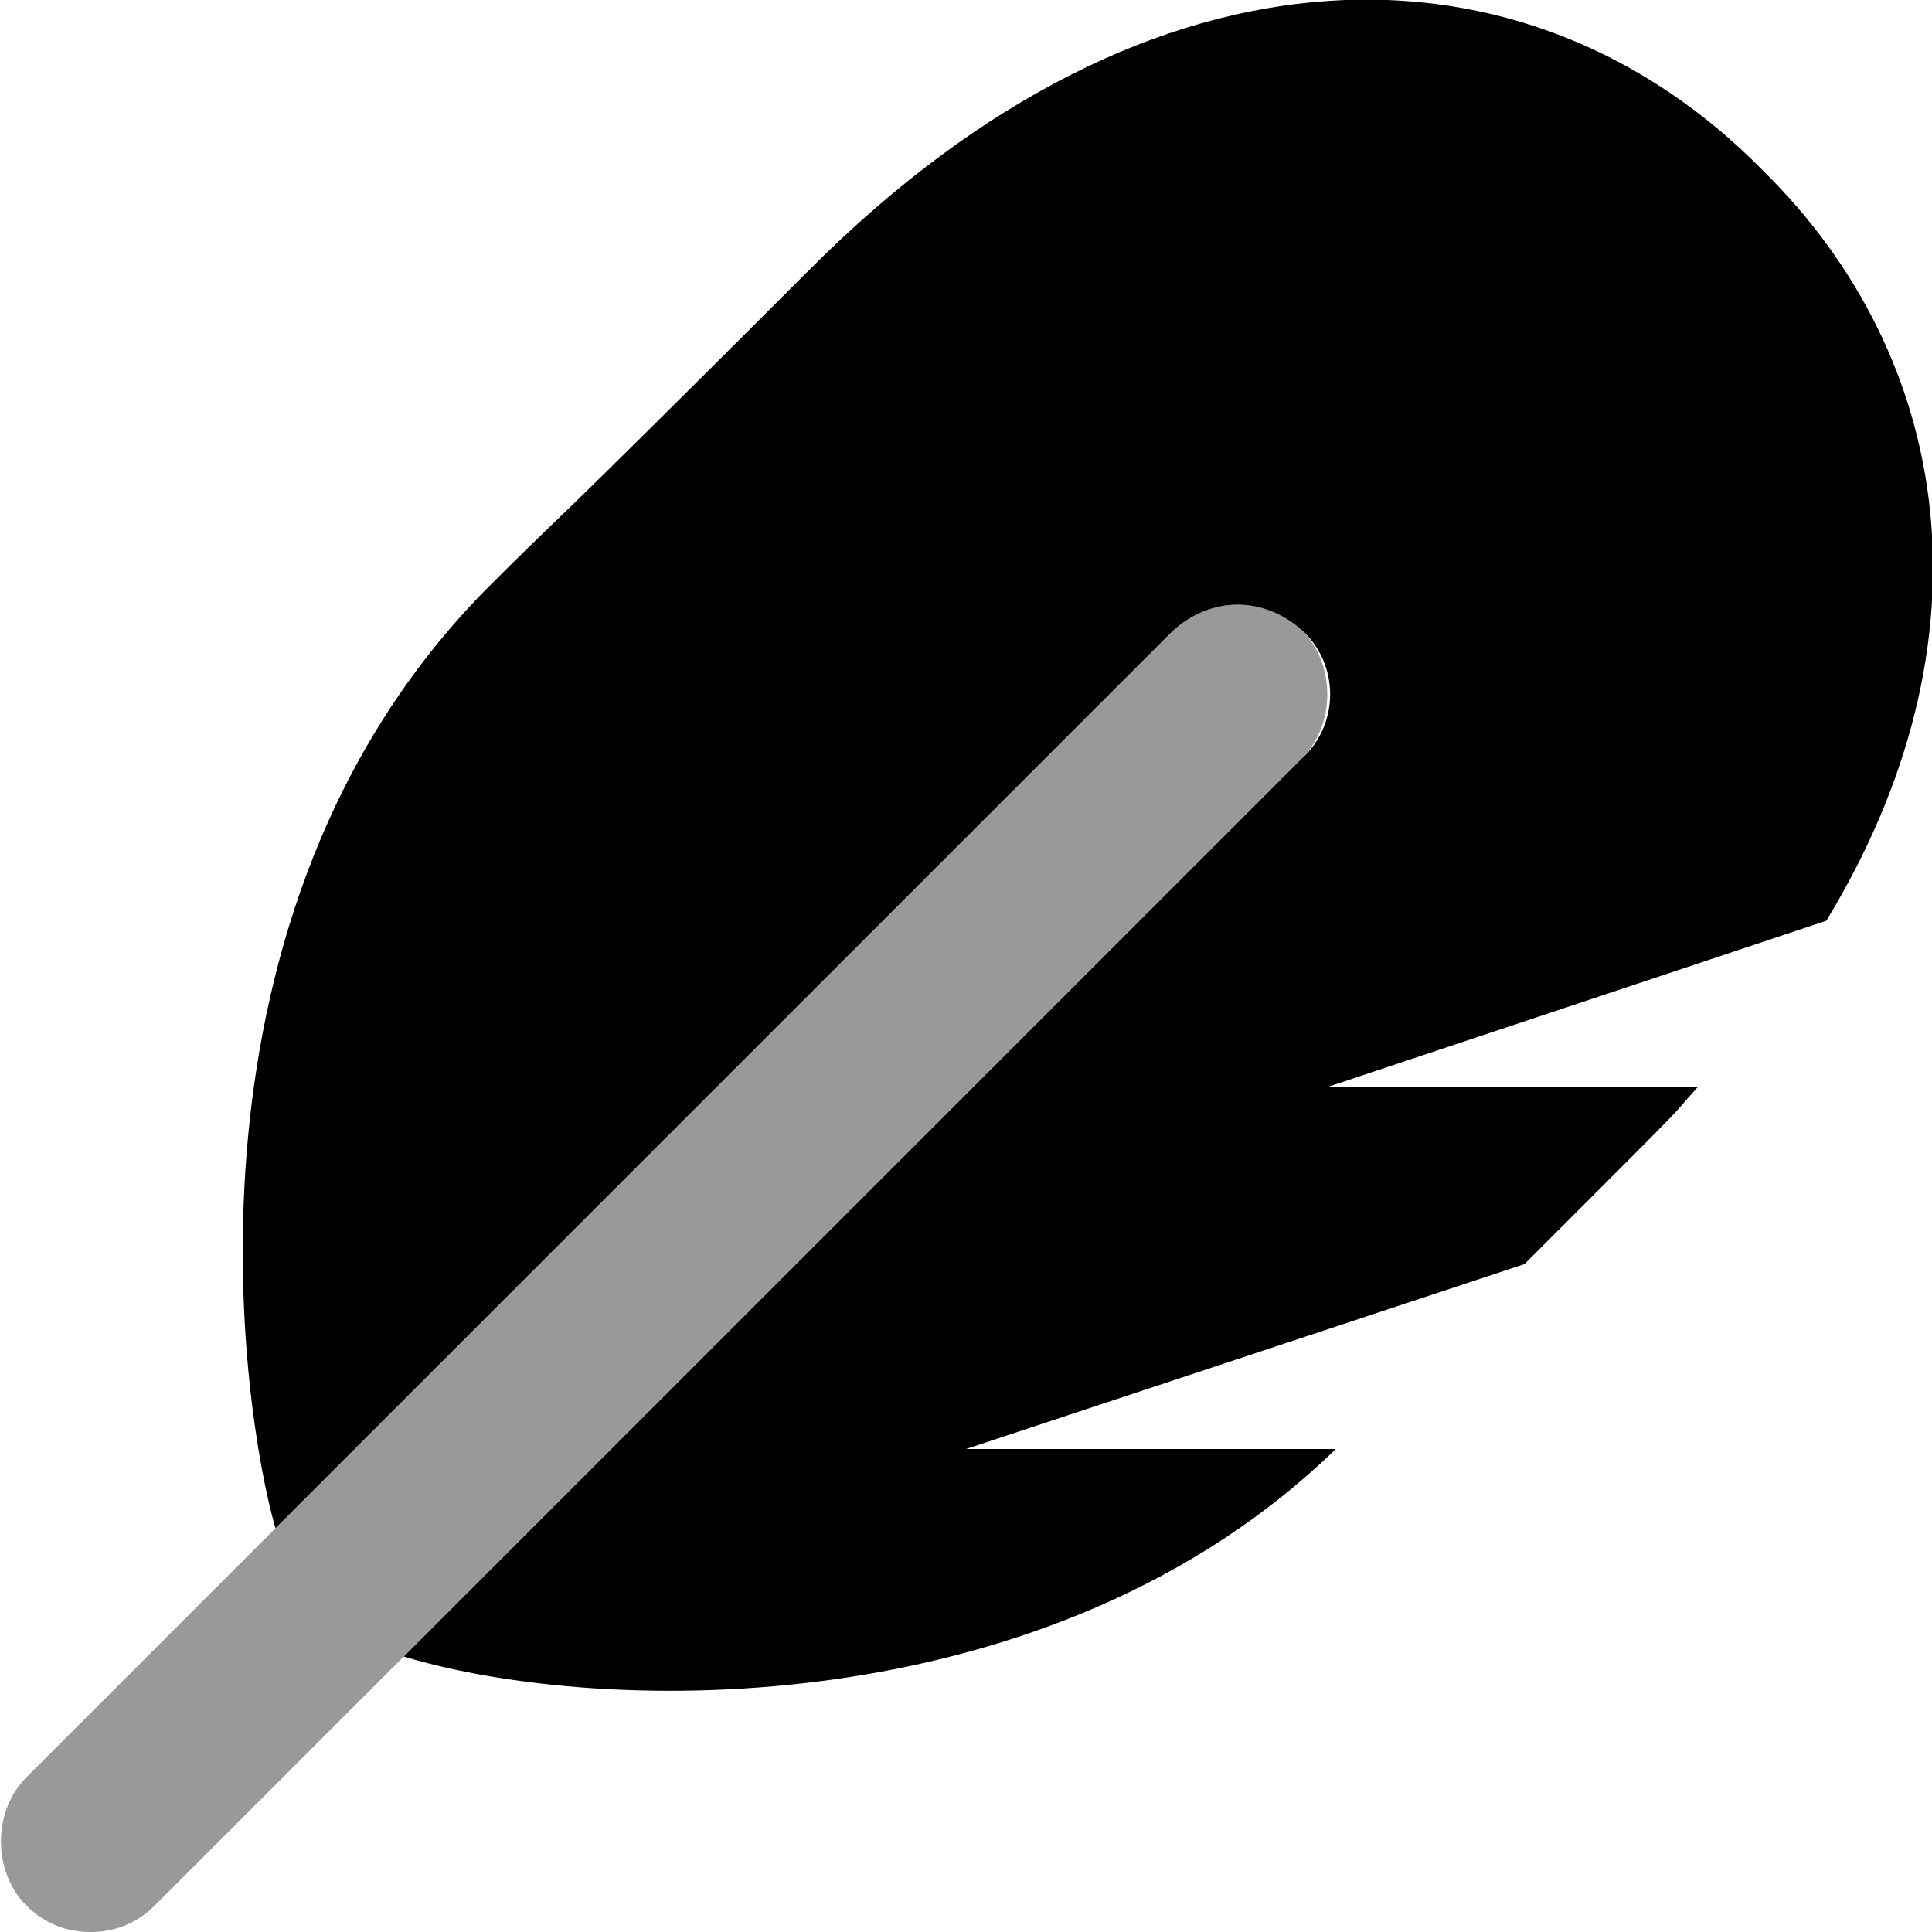 <svg xmlns="http://www.w3.org/2000/svg" viewBox="0 0 512 512"><!-- Font Awesome Pro 6.0.0-alpha1 by @fontawesome - https://fontawesome.com License - https://fontawesome.com/license (Commercial License) --><defs><style>.fa-secondary{opacity:.4}</style></defs><path d="M24 512C18 512 12 510 7 505C-2 496 -2 480 7 471L311 167C320 158 336 158 345 167S354 192 345 201L41 505C36 510 30 512 24 512Z" class="fa-secondary"/><path d="M484 244L352 288H450C440 299 454 285 404 335L256 384H354C279 457 160 455 107 439L107 439L345 201C355 192 355 176 345 167S321 158 311 167L73 405L73 405C64 374 44 242 129 156C154 131 137 149 215 71C306 -20 405 -18 467 45C518 95 529 170 484 244Z" class="fa-primary"/></svg>